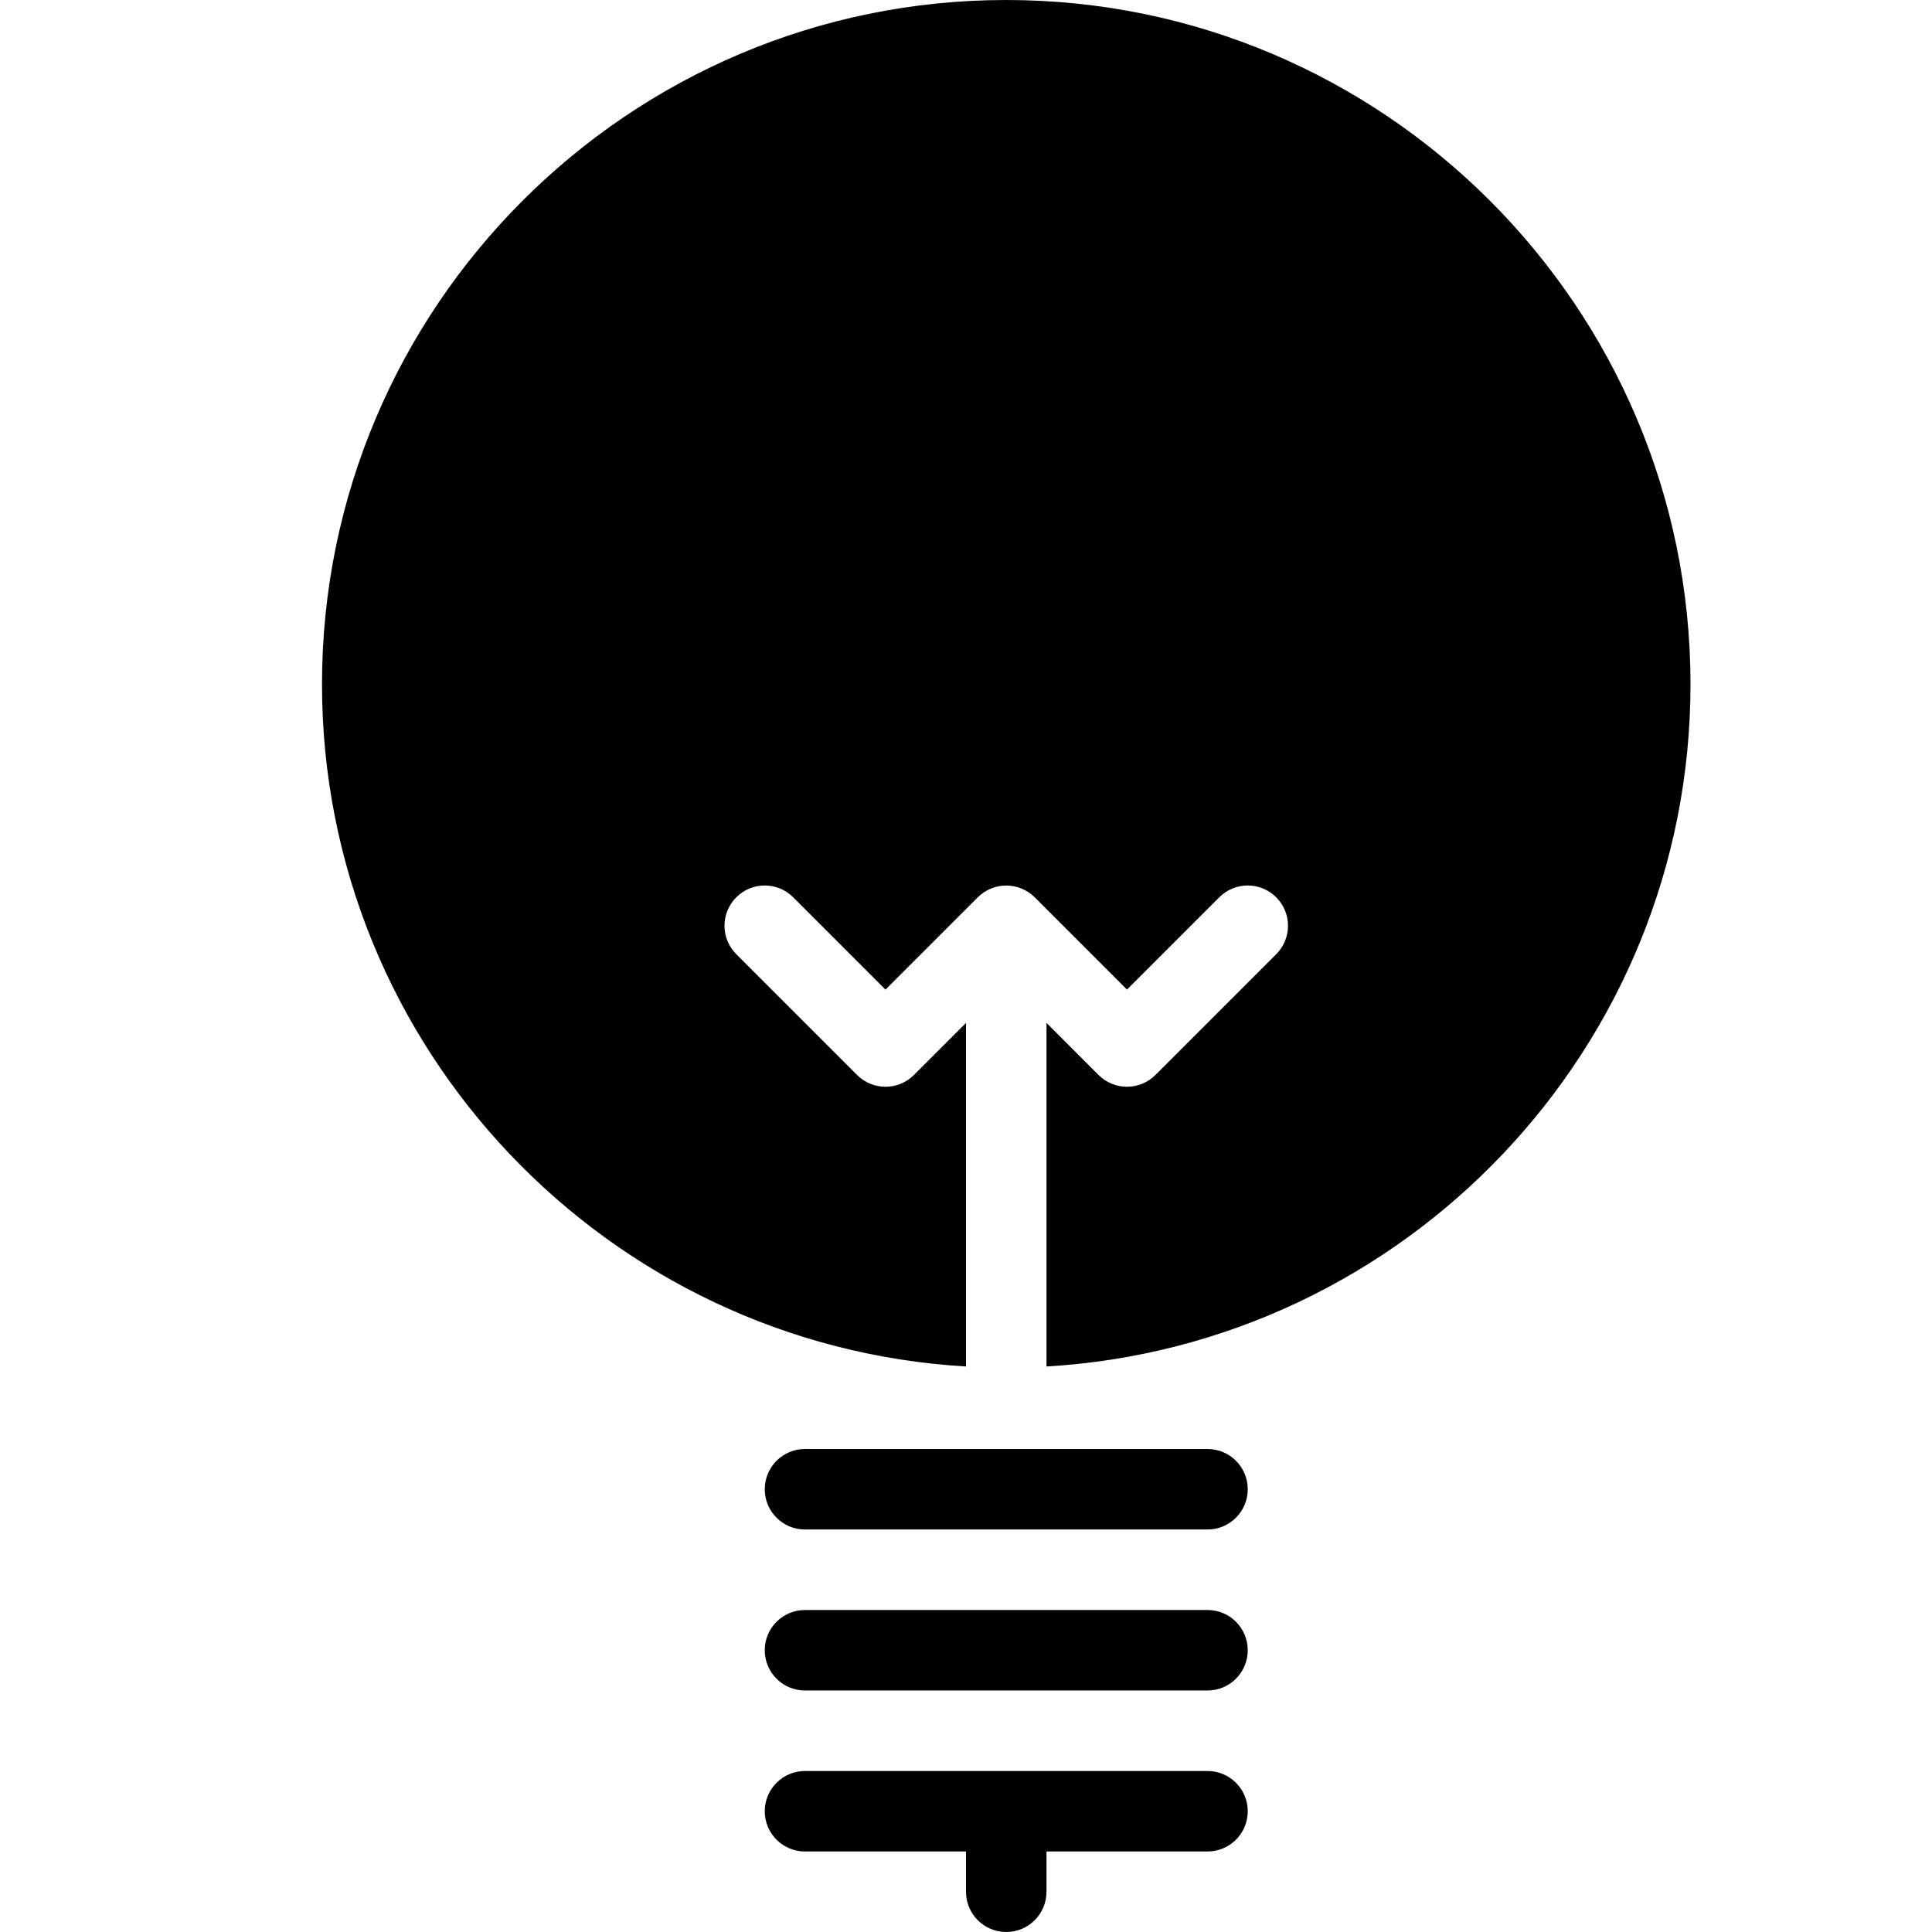 <?xml version="1.0" encoding="utf-8"?>
<!-- Generator: Adobe Illustrator 17.0.0, SVG Export Plug-In . SVG Version: 6.00 Build 0)  -->
<!DOCTYPE svg PUBLIC "-//W3C//DTD SVG 1.1//EN" "http://www.w3.org/Graphics/SVG/1.1/DTD/svg11.dtd">
<svg version="1.1" id="Layer_2" xmlns="http://www.w3.org/2000/svg" xmlns:xlink="http://www.w3.org/1999/xlink" x="0px" y="0px"
	 width="48px" height="48px" viewBox="0 0 48 48" enable-background="new 0 0 48 48" xml:space="preserve">
<g>
	<path fill="#010101" d="M25,0C15.626,0,8,7.626,8,17c0,9.037,7.092,16.428,16,16.95v-8.536l-1.293,1.293
		c-0.391,0.391-1.023,0.391-1.414,0l-3-3c-0.391-0.391-0.391-1.023,0-1.414c0.391-0.391,1.023-0.391,1.414,0L22,24.586l2.292-2.292
		c0.092-0.093,0.203-0.166,0.326-0.217c0.244-0.101,0.52-0.101,0.764,0c0.123,0.051,0.233,0.124,0.326,0.217L28,24.586l2.293-2.293
		c0.391-0.391,1.023-0.391,1.414,0c0.391,0.391,0.391,1.023,0,1.414l-3,3C28.512,26.902,28.256,27,28,27
		c-0.256,0-0.512-0.098-0.707-0.293L26,25.414v8.536c8.908-0.522,16-7.913,16-16.95C42,7.626,34.374,0,25,0z"/>
	<path fill="#010101" d="M30,36H20c-0.553,0-1,0.448-1,1c0,0.552,0.447,1,1,1h10c0.553,0,1-0.448,1-1C31,36.448,30.553,36,30,36z"/>
	<path fill="#010101" d="M30,40H20c-0.553,0-1,0.448-1,1c0,0.552,0.447,1,1,1h10c0.553,0,1-0.448,1-1C31,40.448,30.553,40,30,40z"/>
	<path fill="#010101" d="M30,44H20c-0.553,0-1,0.448-1,1c0,0.552,0.447,1,1,1h4v1c0,0.552,0.447,1,1,1c0.553,0,1-0.448,1-1v-1h4
		c0.553,0,1-0.448,1-1C31,44.448,30.553,44,30,44z"/>
</g>
</svg>
